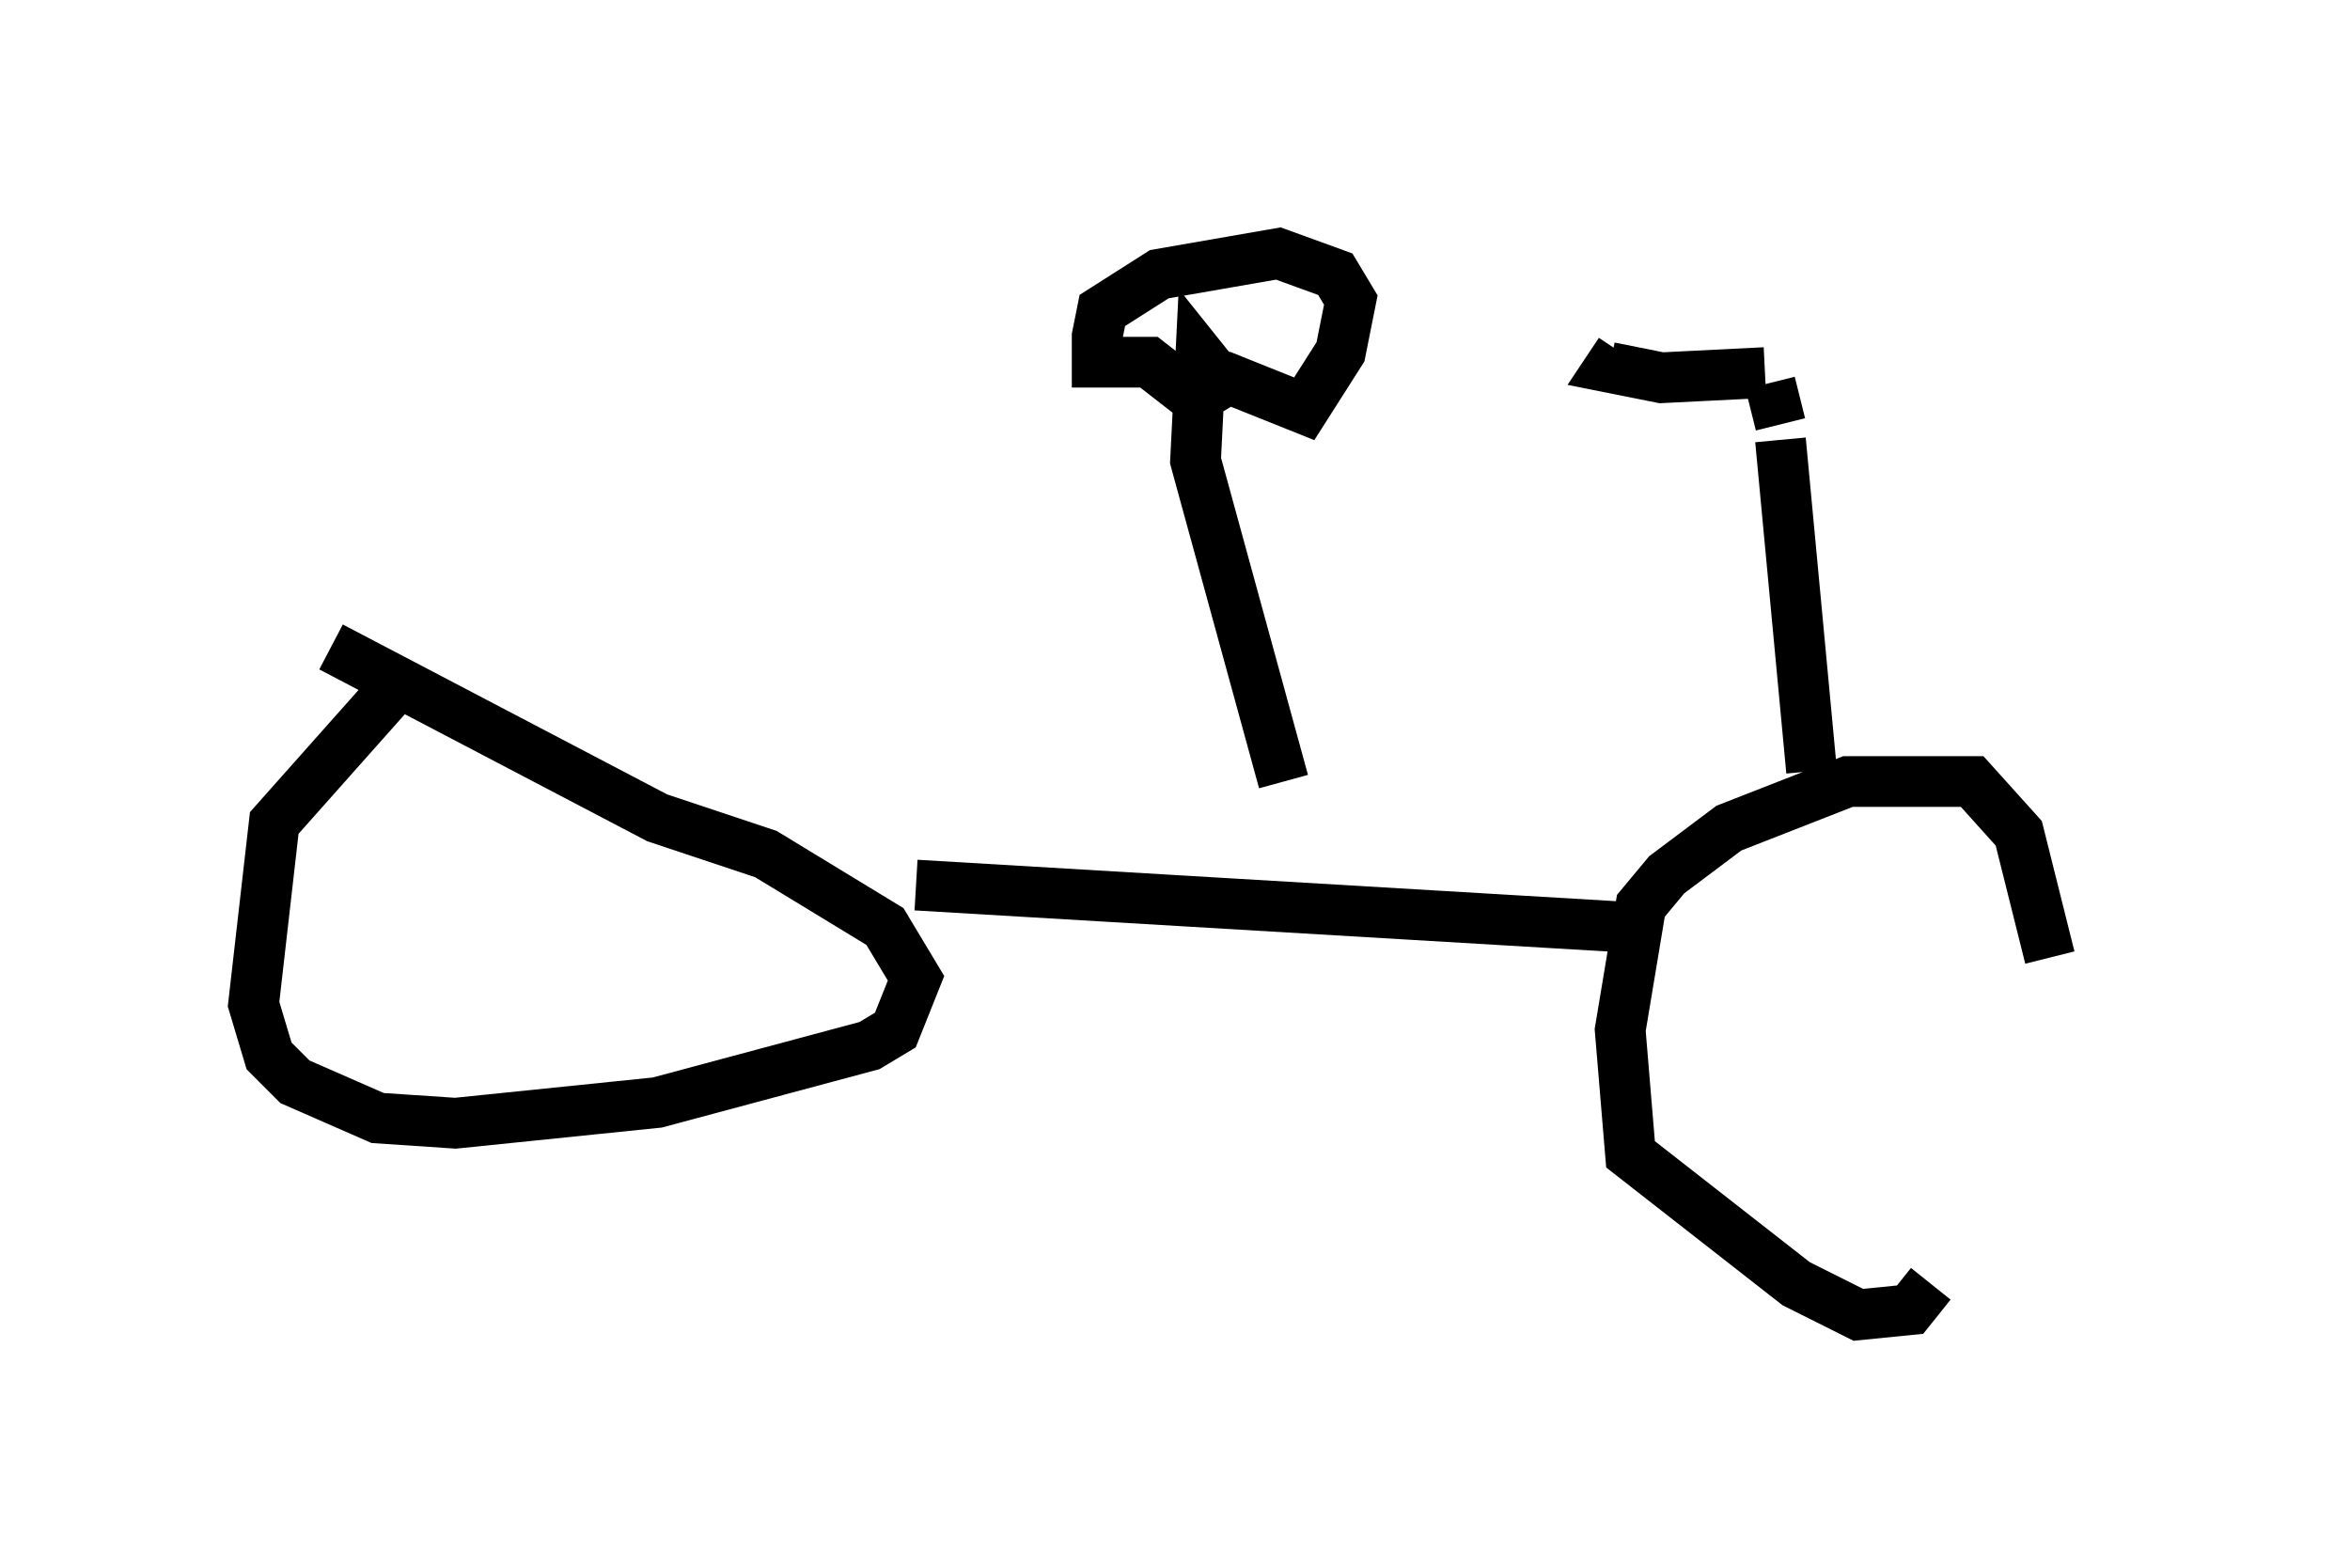 <?xml version="1.0" encoding="utf-8" ?>
<svg baseProfile="full" height="30.927" version="1.1" width="46.342" xmlns="http://www.w3.org/2000/svg" xmlns:ev="http://www.w3.org/2001/xml-events" xmlns:xlink="http://www.w3.org/1999/xlink"><defs /><rect fill="white" height="30.927" width="46.342" x="0" y="0" /><path d="M41.342, 18.169 m-3.267, 7.146 l-0.408, 0.51 -1.021, 0.102 l-1.225, -0.613 -3.267, -2.552 l-0.204, -2.45 0.408, -2.45 l0.51, -0.613 1.225, -0.919 l2.348, -0.919 2.45, 0.0 l0.919, 1.021 0.613, 2.45 m-32.565, -5.41 l-2.45, 2.756 -0.408, 3.573 l0.306, 1.021 0.51, 0.51 l1.633, 0.715 1.531, 0.102 l3.981, -0.408 4.185, -1.123 l0.51, -0.306 0.408, -1.021 l-0.613, -1.021 -2.348, -1.429 l-2.144, -0.715 -6.431, -3.369 m11.536, 4.696 l13.781, 0.817 m3.879, -3.063 l-0.613, -6.533 m0.0, -0.306 l0.0, 0.0 m0.0, 0.0 l-0.204, -0.817 m-0.102, -0.204 l-2.042, 0.102 -1.021, -0.204 l0.204, -0.306 m-6.635, 8.473 l-1.735, -6.329 0.102, -2.042 l0.408, 0.51 -0.51, 0.306 l-0.919, -0.715 -1.021, 0.0 l0.0, -0.51 0.102, -0.51 l1.123, -0.715 2.348, -0.408 l1.123, 0.408 0.306, 0.51 l-0.204, 1.021 -0.715, 1.123 l-1.531, -0.613 -1.021, 0.102 " fill="none" stroke="black" stroke-width="1" /></svg>
